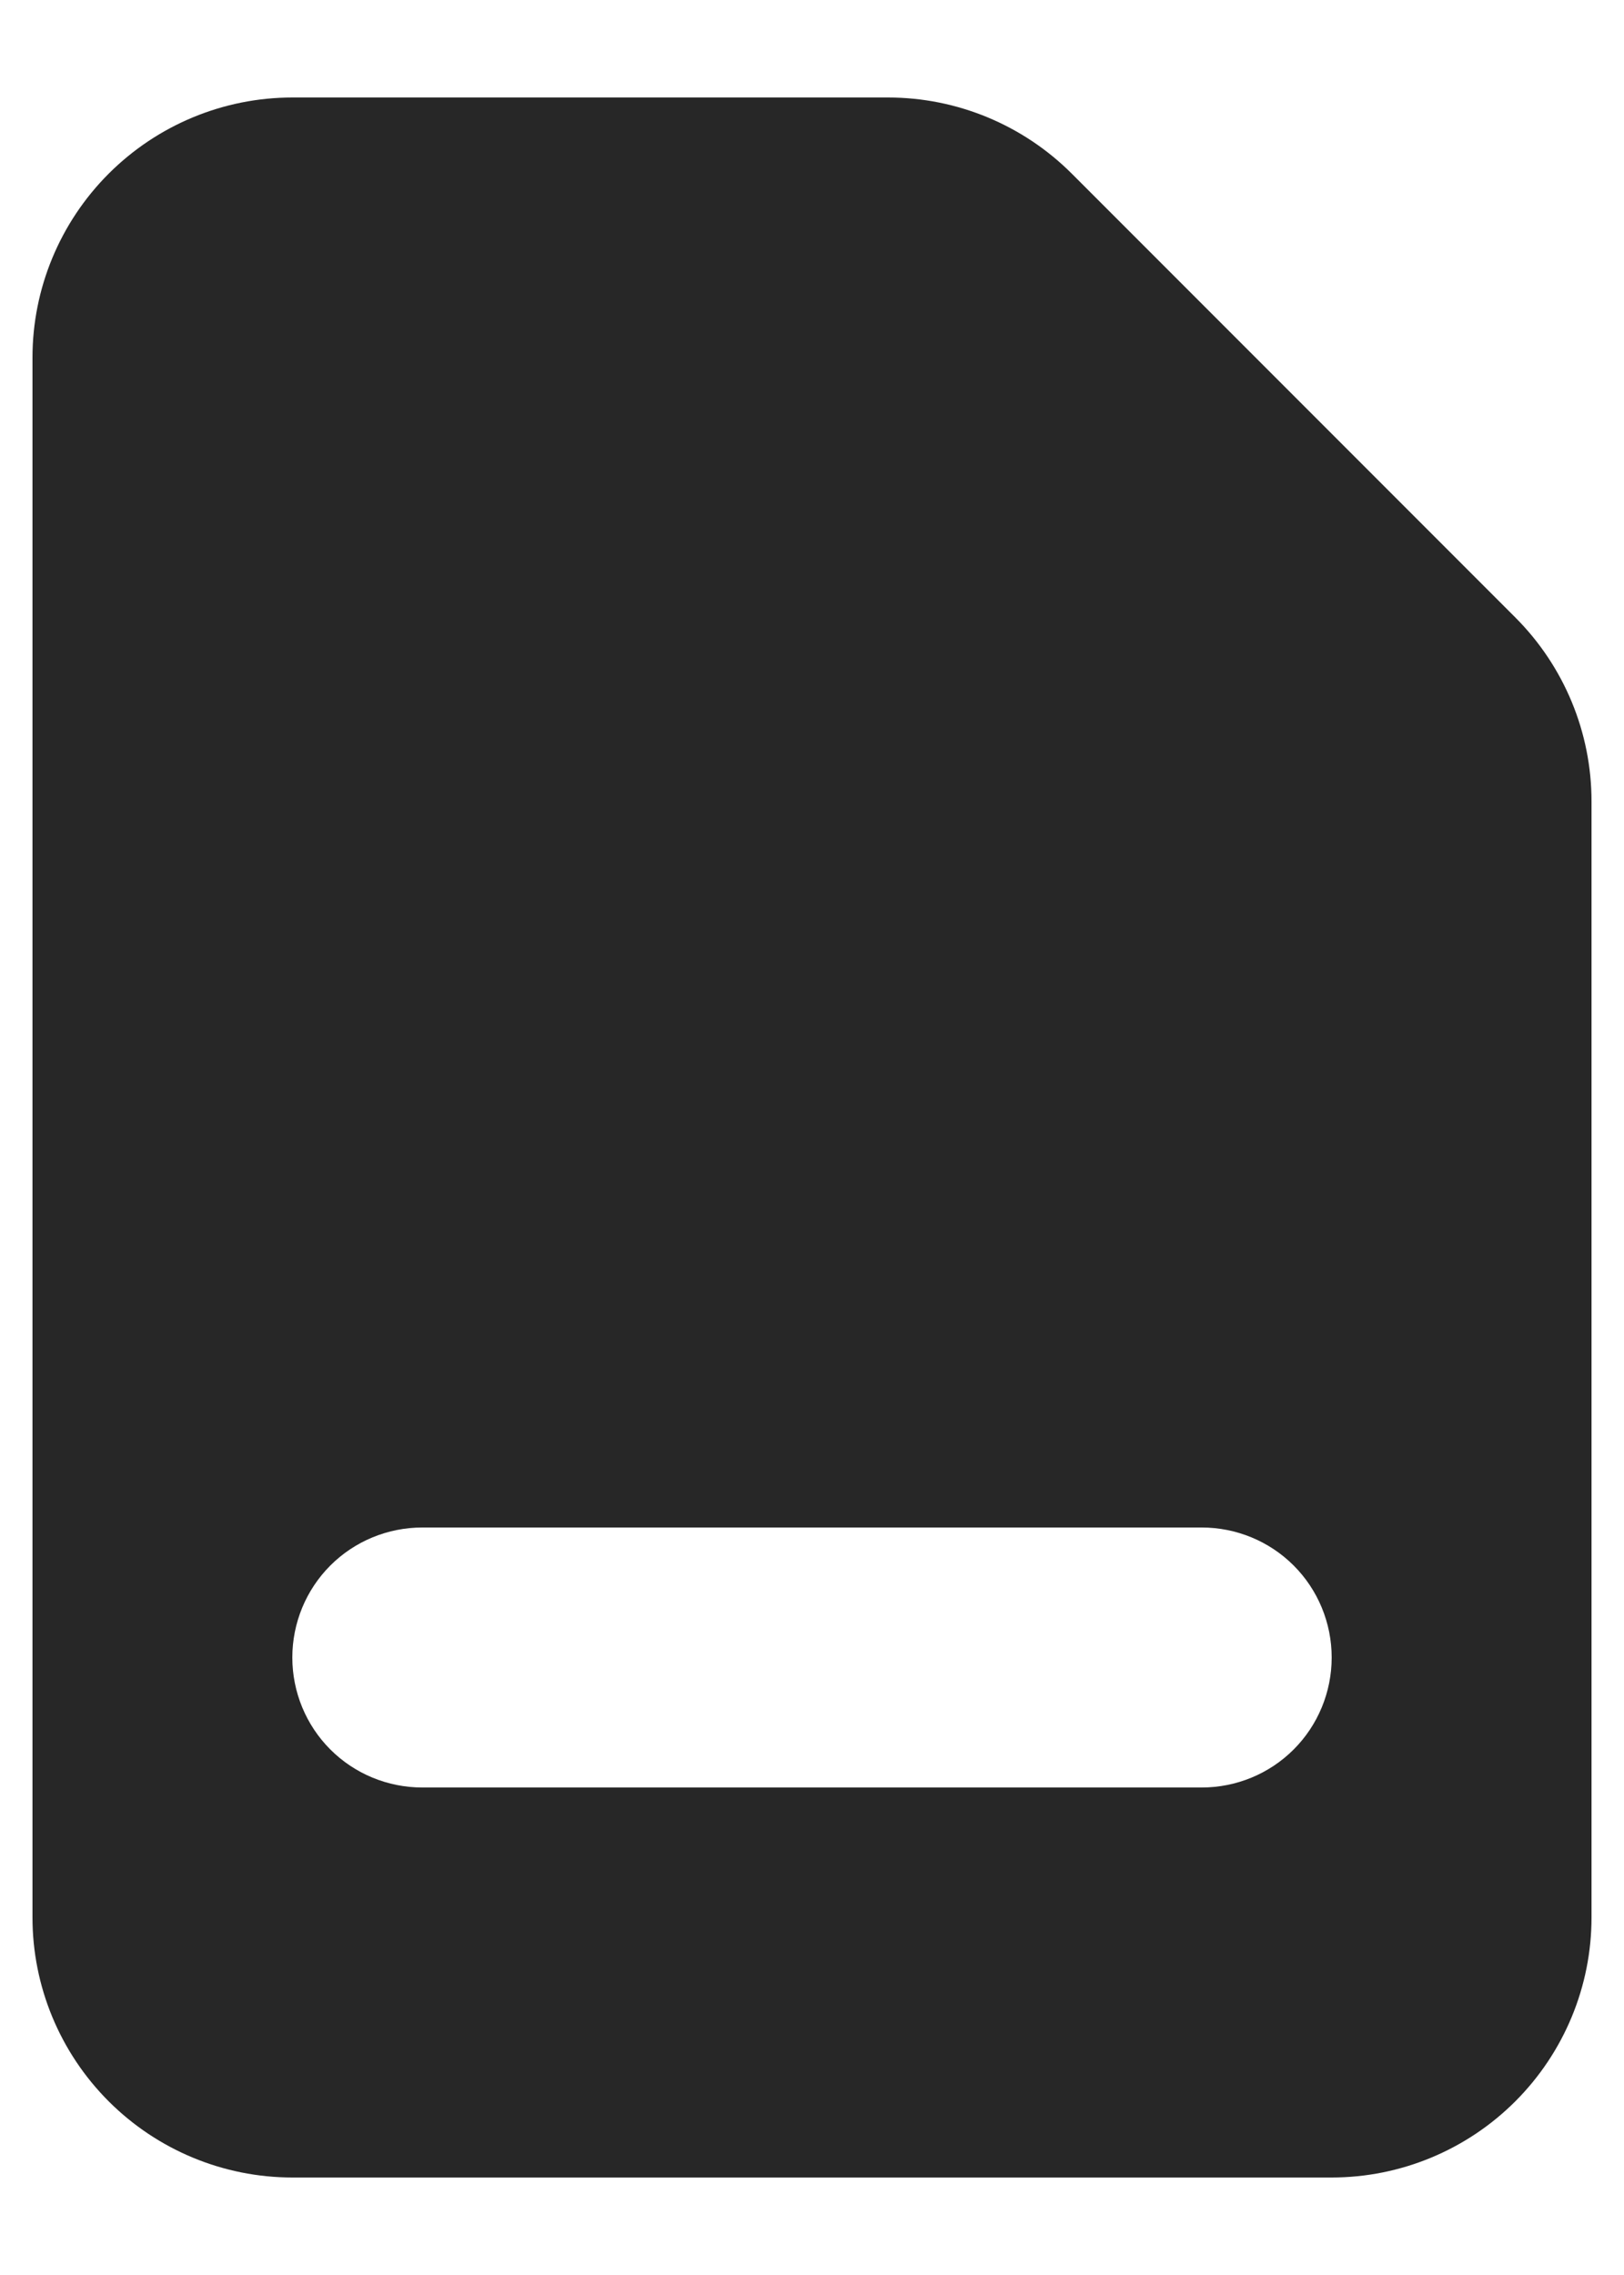 <svg width="10" height="14" viewBox="0 0 10 14" fill="none" xmlns="http://www.w3.org/2000/svg">
<path fillRule="evenodd" clipRule="evenodd" d="M0.2 2.2C0.2 1.776 0.369 1.369 0.669 1.069C0.969 0.769 1.376 0.6 1.8 0.6H5.469C5.893 0.6 6.3 0.769 6.6 1.069L9.331 3.8C9.631 4.1 9.8 4.507 9.8 4.931V11.8C9.8 12.224 9.631 12.631 9.331 12.931C9.031 13.231 8.624 13.4 8.2 13.4H1.8C1.376 13.4 0.969 13.231 0.669 12.931C0.369 12.631 0.2 12.224 0.2 11.8V2.2ZM1.8 7C1.8 6.788 1.884 6.584 2.034 6.434C2.184 6.284 2.388 6.2 2.6 6.2H7.4C7.612 6.2 7.816 6.284 7.966 6.434C8.116 6.584 8.2 6.788 8.2 7C8.2 7.212 8.116 7.416 7.966 7.566C7.816 7.716 7.612 7.8 7.4 7.8H2.6C2.388 7.8 2.184 7.716 2.034 7.566C1.884 7.416 1.8 7.212 1.8 7ZM2.6 9.4C2.388 9.4 2.184 9.484 2.034 9.634C1.884 9.784 1.8 9.988 1.8 10.2C1.8 10.412 1.884 10.616 2.034 10.766C2.184 10.916 2.388 11 2.6 11H7.4C7.612 11 7.816 10.916 7.966 10.766C8.116 10.616 8.2 10.412 8.2 10.2C8.2 9.988 8.116 9.784 7.966 9.634C7.816 9.484 7.612 9.4 7.4 9.4H2.6Z" fill="#272727"/>
</svg>
